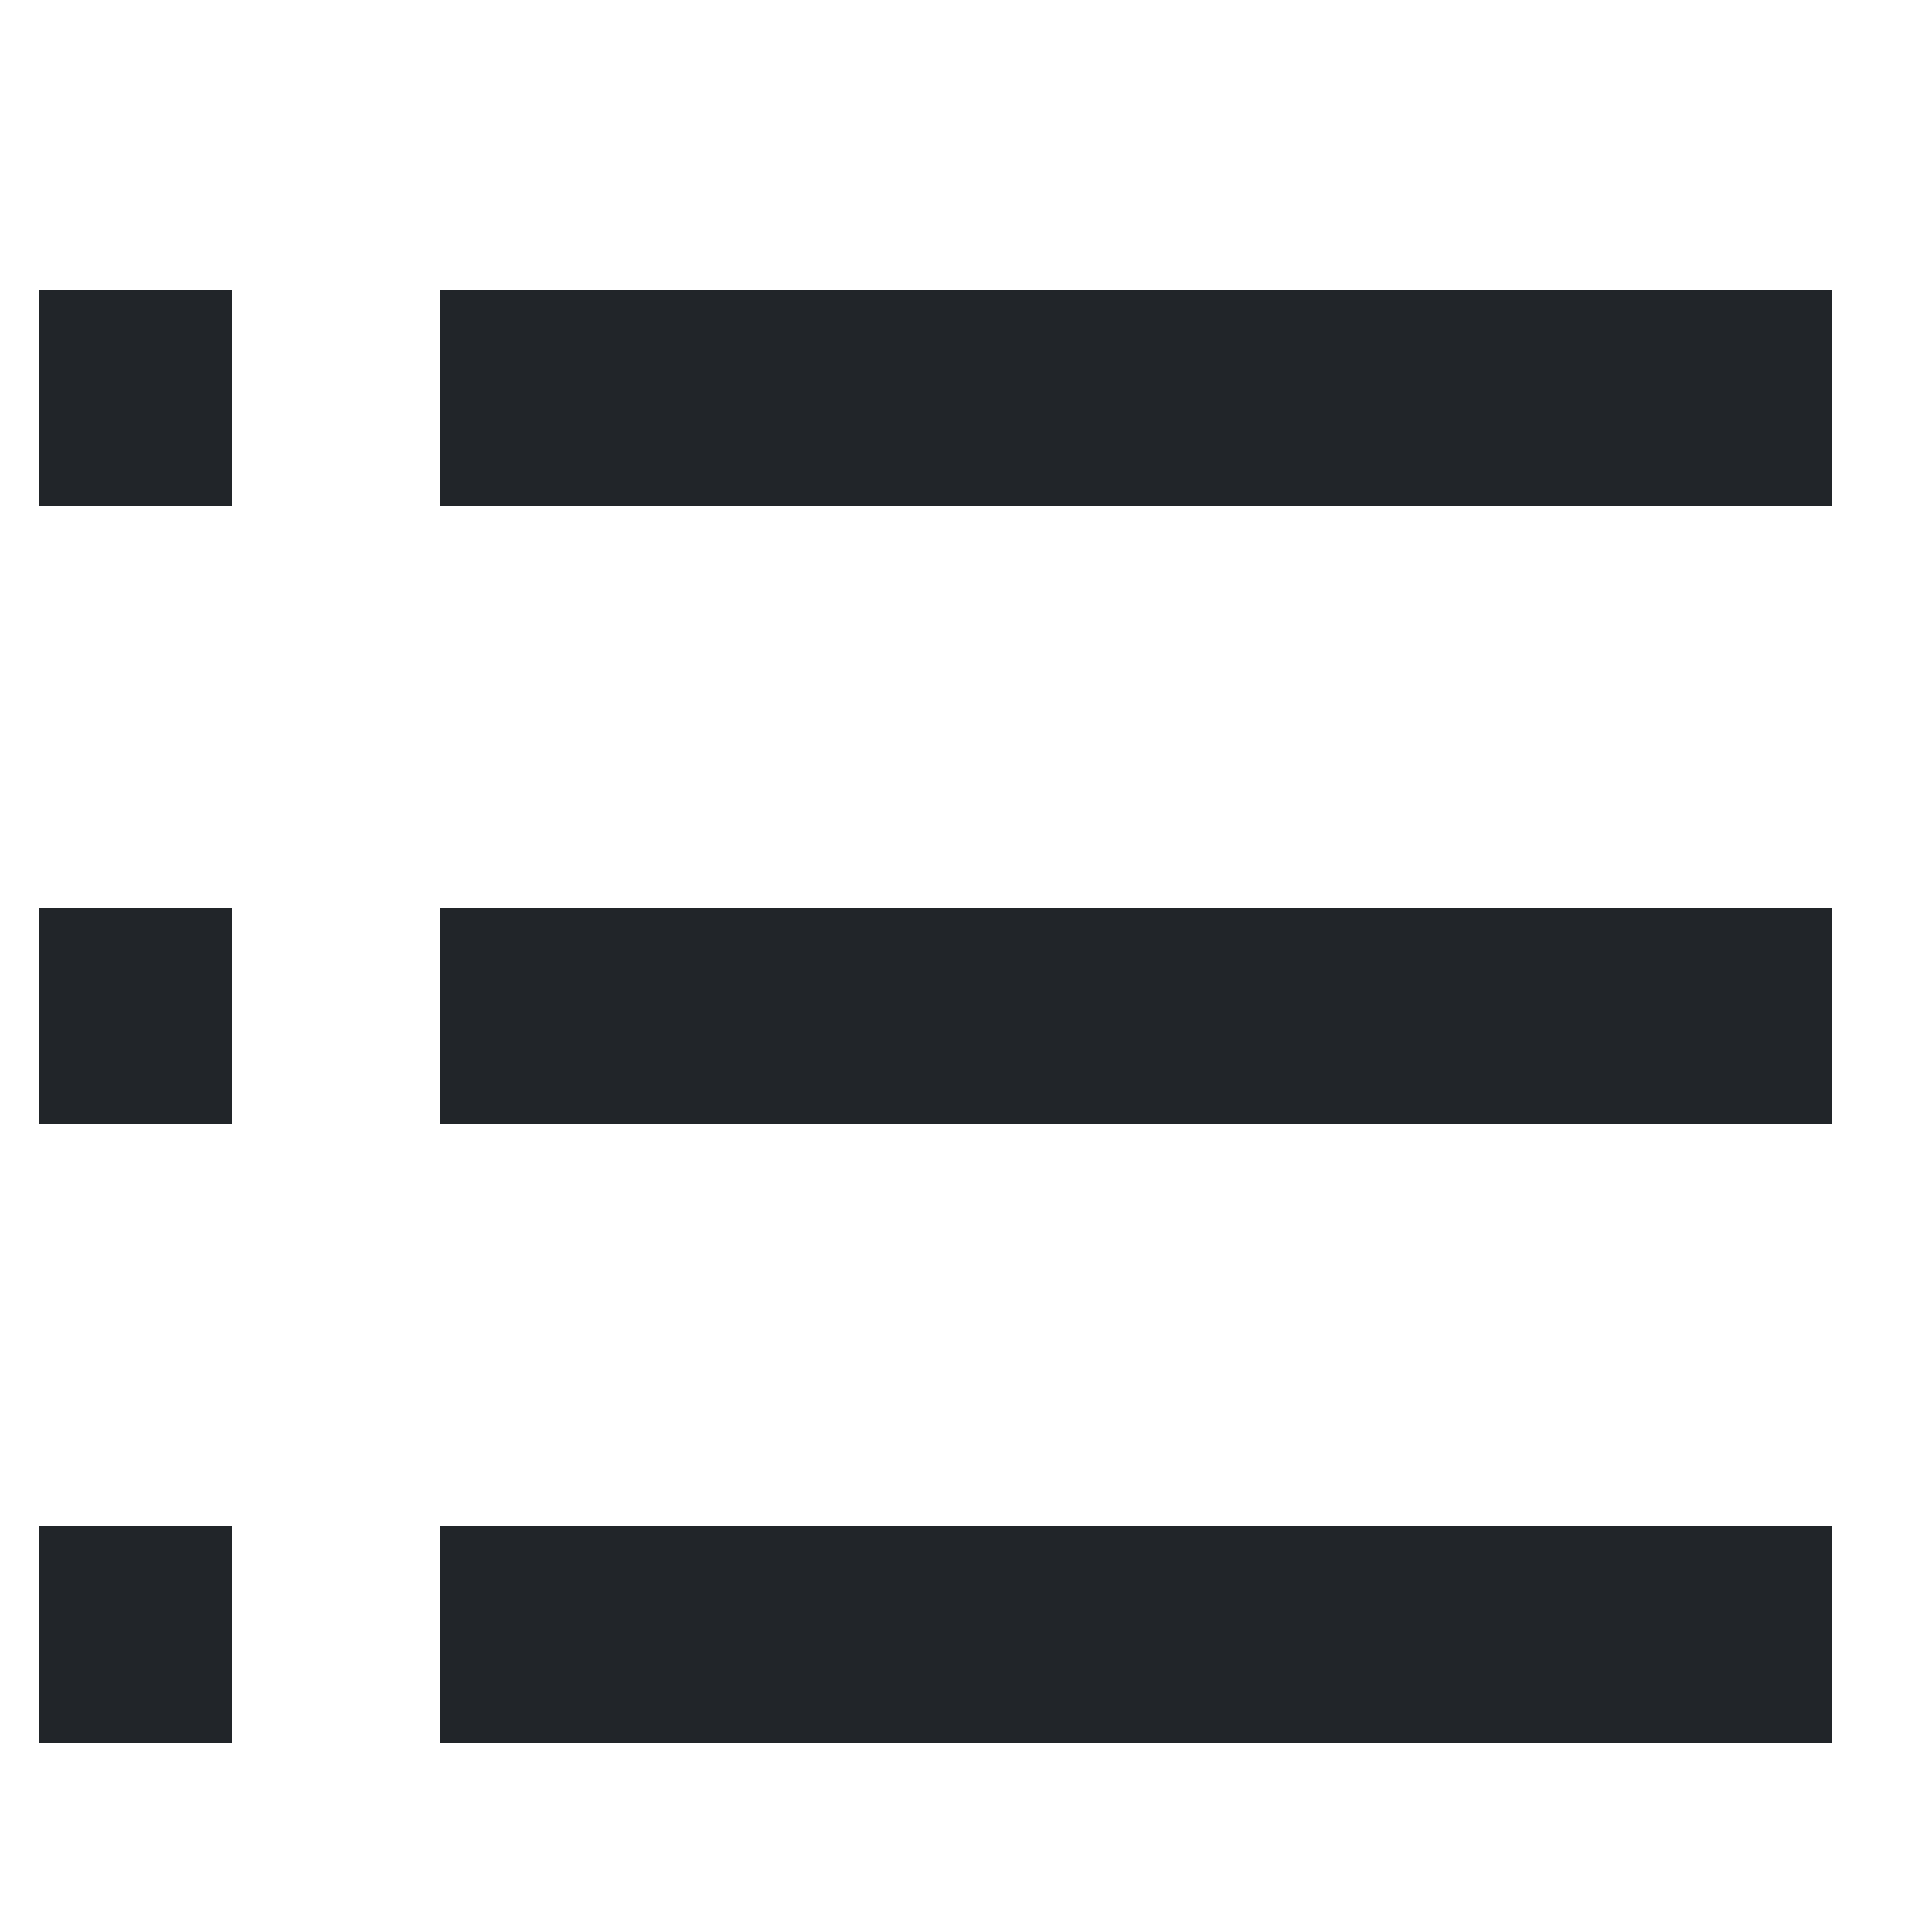 <?xml version="1.0" encoding="utf-8"?>
<!-- Generator: Adobe Illustrator 22.0.1, SVG Export Plug-In . SVG Version: 6.00 Build 0)  -->
<svg version="1.1" id="Layer_1" xmlns="http://www.w3.org/2000/svg" xmlns:xlink="http://www.w3.org/1999/xlink" x="0px" y="0px"
	 viewBox="0 0 100 100" style="enable-background:new 0 0 100 100;" xml:space="preserve">
<style type="text/css">
	.st0{fill:#212529;}
</style>
<rect x="2" y="15" class="st0" width="10" height="11.2"/>
<rect x="22.8" y="15" class="st0" width="72" height="11.2"/>
<rect x="2" y="47" class="st0" width="10" height="11.2"/>
<rect x="22.8" y="47" class="st0" width="72" height="11.2"/>
<rect x="2" y="79" class="st0" width="10" height="11.2"/>
<rect x="22.8" y="79" class="st0" width="72" height="11.2"/>
</svg>
